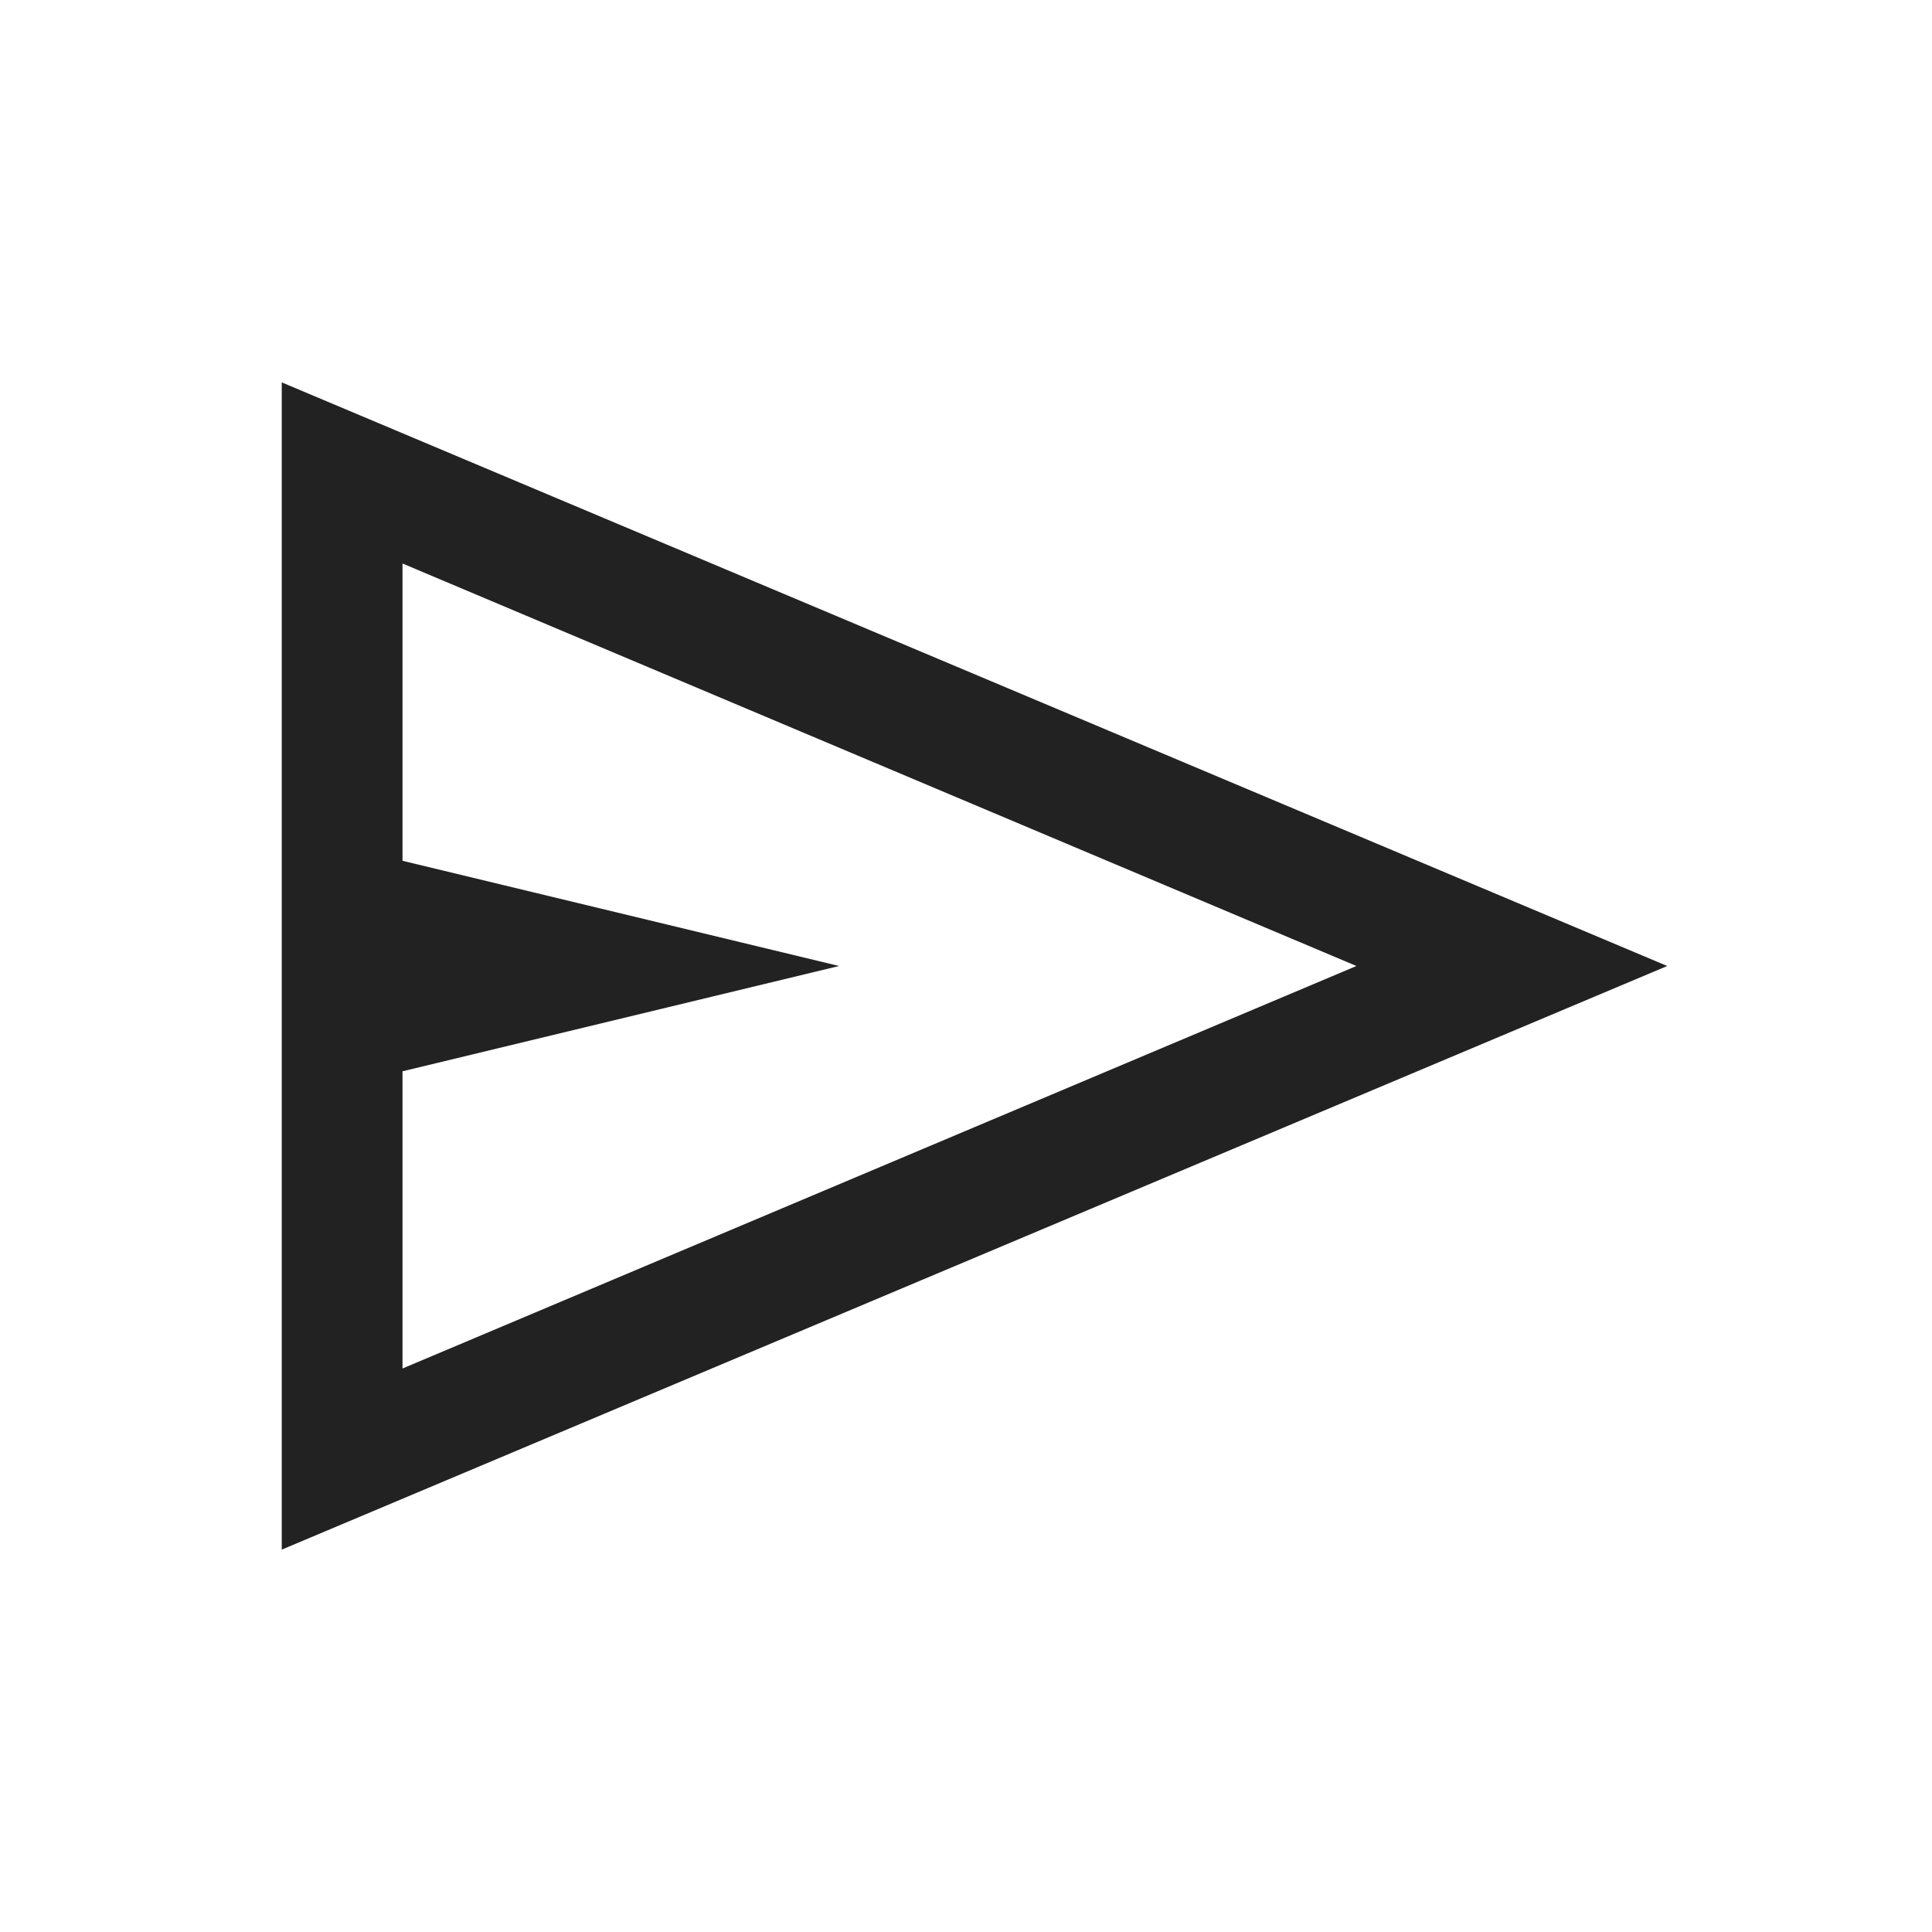 <svg width="24" height="24" viewBox="0 0 24 24" fill="none" xmlns="http://www.w3.org/2000/svg">
<mask id="mask0_2625_72718" style="mask-type:alpha" maskUnits="userSpaceOnUse" x="0" y="0" width="24" height="25">
<rect y="0" width="24" height="24" fill="#D9D9D9"/>
</mask>
<g mask="url(#mask0_2625_72718)">
<path d="M3.5 19.25V4.75L20.711 12L3.5 19.25ZM5 17L16.85 12L5 7V10.693L10.423 12L5 13.308V17Z" fill="#222222"/>
</g>
</svg>
